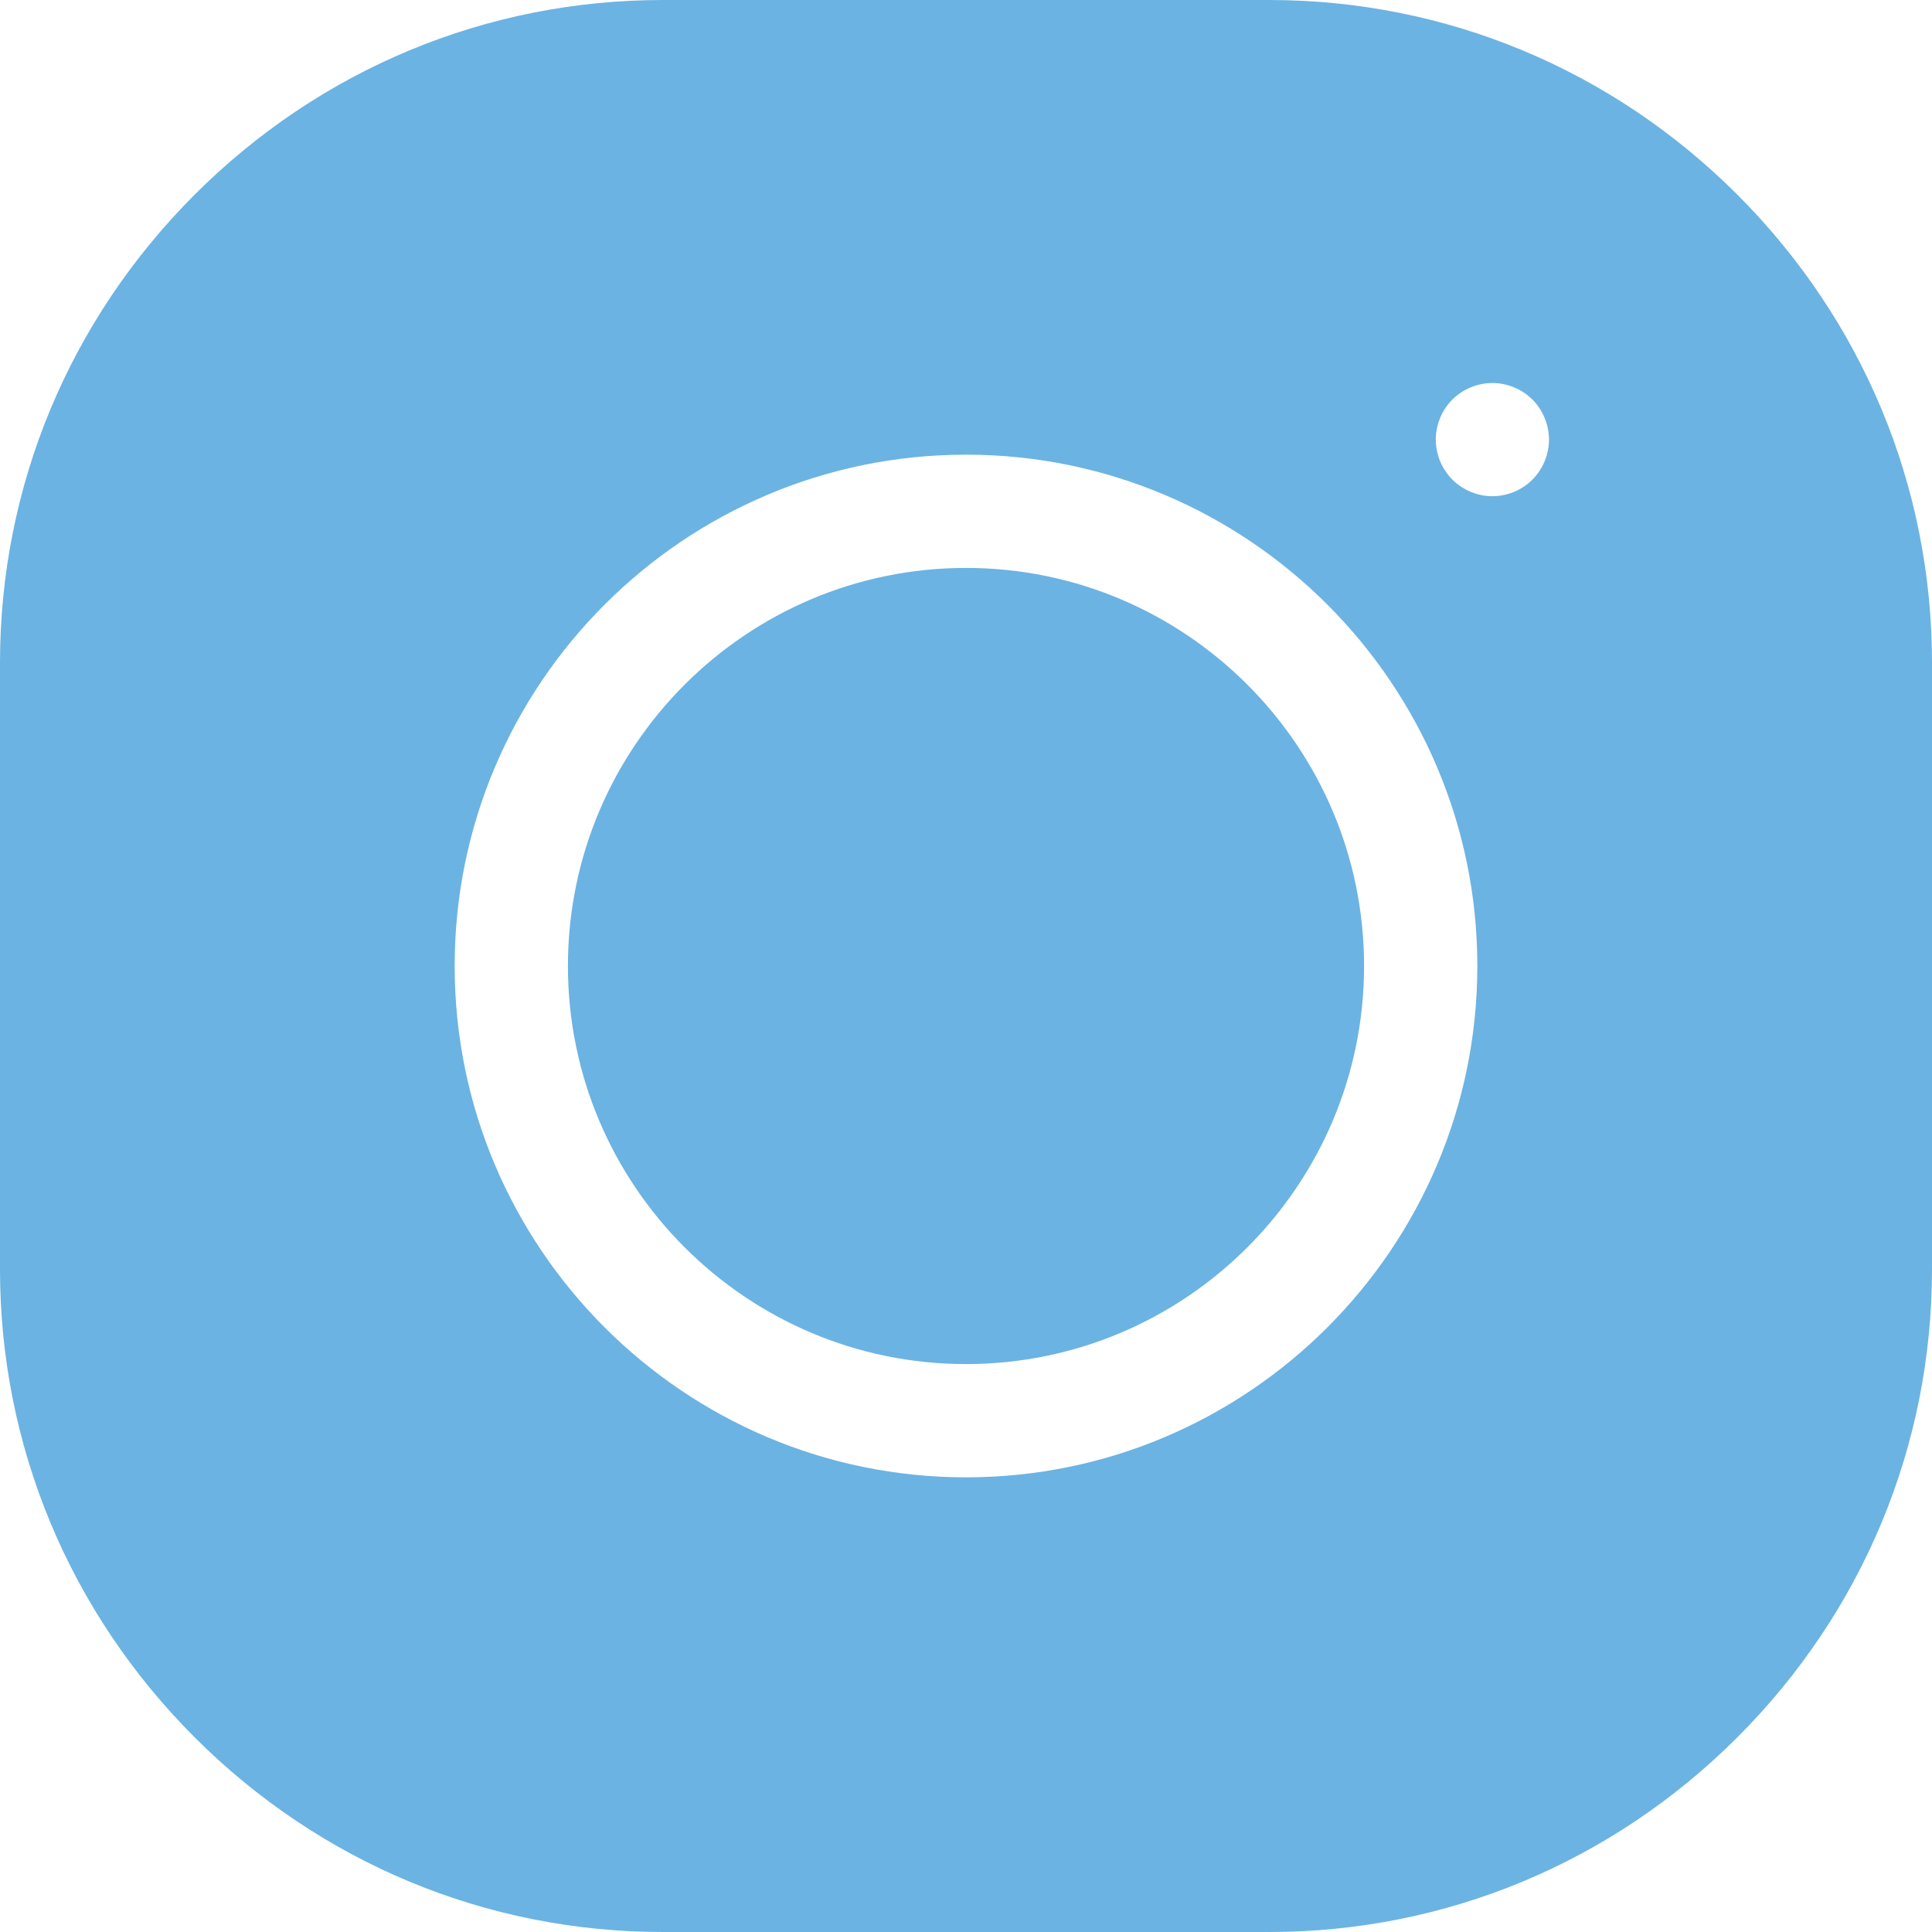 <svg width="24" height="24" viewBox="0 0 24 24" fill="none" xmlns="http://www.w3.org/2000/svg">
    <g clip-path="url(#clip0_10_152)">
        <path d="M12 7.055C9.273 7.055 7.055 9.273 7.055 12C7.055 14.727 9.273 16.945 12 16.945C14.727 16.945 16.945 14.727 16.945 12C16.945 9.273 14.727 7.055 12 7.055Z" fill="#6BB3E3"/>
        <path d="M21.582 2.418C20.022 0.859 17.957 0 15.766 0H8.234C6.043 0 3.978 0.859 2.418 2.418C0.859 3.978 0 6.043 0 8.234V15.766C0 17.957 0.859 20.022 2.418 21.582C3.978 23.141 6.043 24 8.234 24H15.766C17.957 24 20.022 23.141 21.582 21.582C23.141 20.022 24 17.957 24 15.766V8.234C24 6.043 23.141 3.978 21.582 2.418V2.418ZM12 18.352C8.498 18.352 5.648 15.502 5.648 12C5.648 8.498 8.498 5.648 12 5.648C15.502 5.648 18.352 8.498 18.352 12C18.352 15.502 15.502 18.352 12 18.352V18.352ZM19.036 5.958C18.906 6.089 18.724 6.164 18.539 6.164C18.354 6.164 18.173 6.089 18.042 5.958C17.911 5.827 17.836 5.646 17.836 5.461C17.836 5.276 17.911 5.094 18.042 4.963C18.173 4.833 18.354 4.758 18.539 4.758C18.724 4.758 18.906 4.833 19.036 4.963C19.167 5.094 19.242 5.276 19.242 5.461C19.242 5.646 19.167 5.827 19.036 5.958Z" fill="#6BB3E3"/>
    </g>
    <defs>
        <clipPath id="clip0_10_152">
            <rect width="24" height="24" fill="white"/>
        </clipPath>
    </defs>
</svg>
